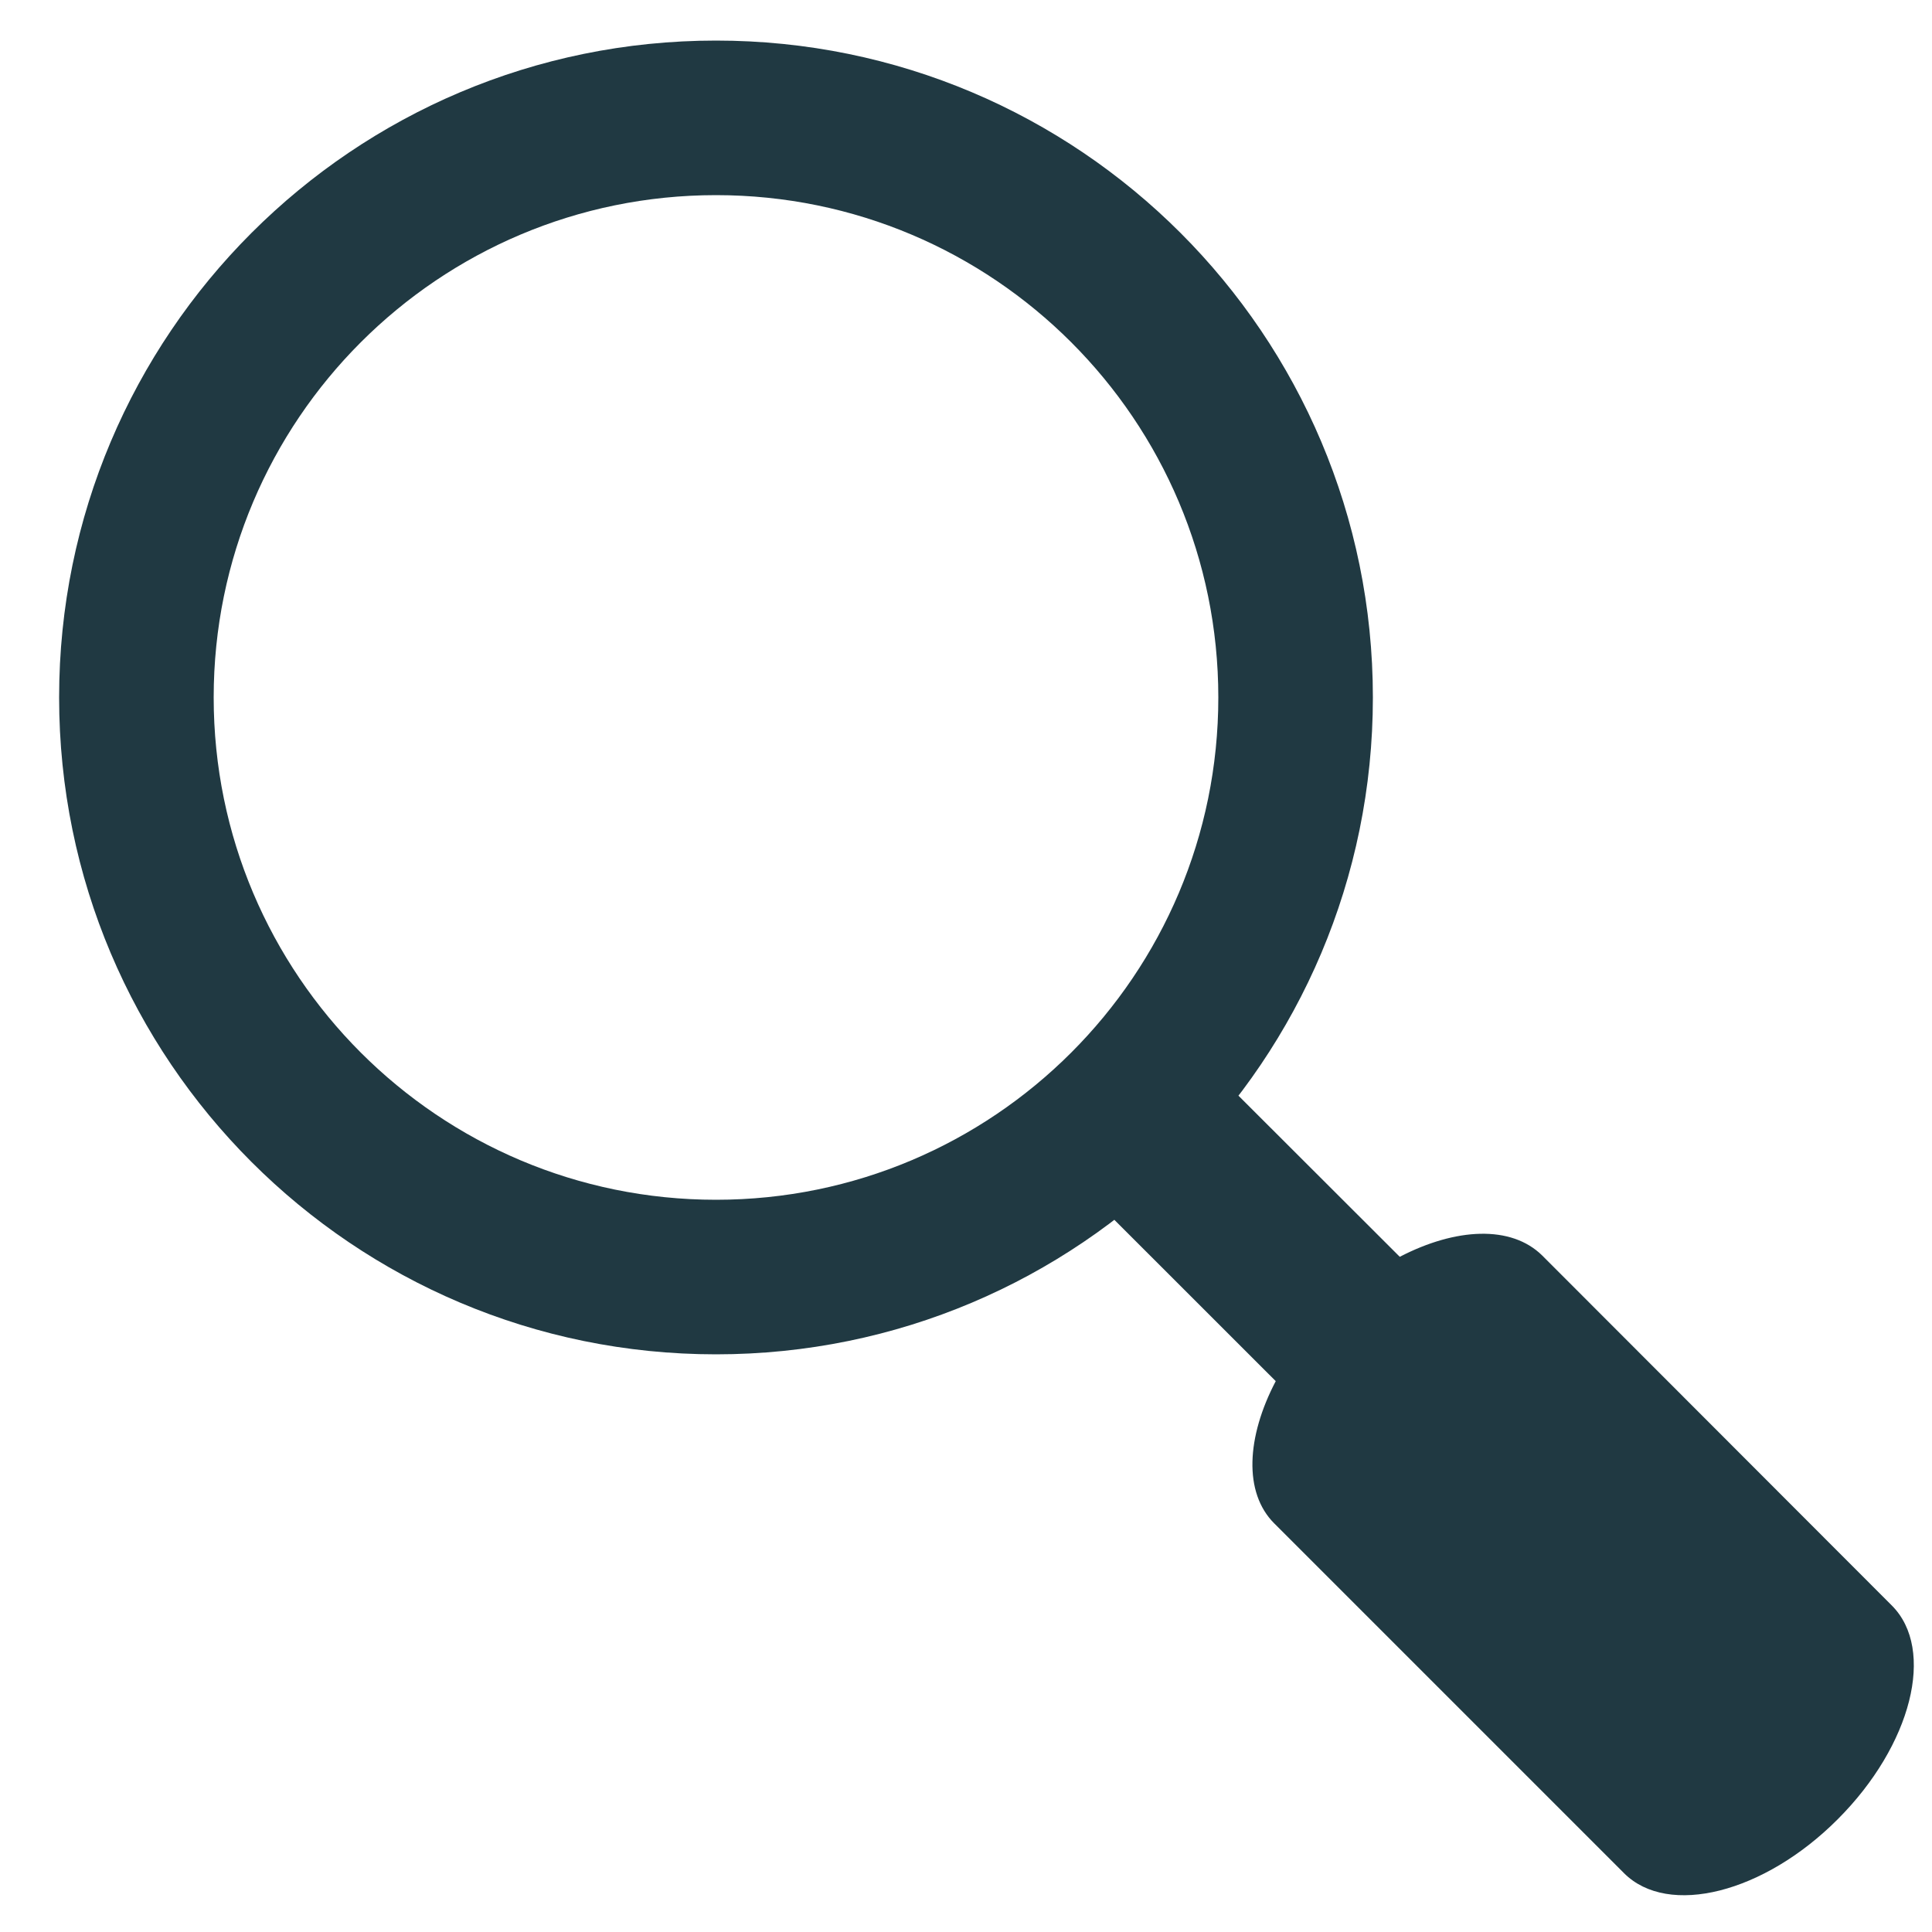 <svg width="25" height="25" viewBox="0 0 25 25" fill="none" xmlns="http://www.w3.org/2000/svg">
<path d="M14.027 15.392L16.508 17.872C16.129 18.595 16.09 19.314 16.488 19.712L21.015 24.239C21.586 24.81 22.828 24.497 23.781 23.54C24.738 22.583 25.05 21.345 24.48 20.775L19.957 16.247C19.554 15.849 18.836 15.888 18.113 16.263L15.633 13.786L14.027 15.392ZM9.265 0.525C4.57 0.525 0.765 4.329 0.765 9.025C0.765 13.72 4.57 17.525 9.265 17.525C13.961 17.525 17.765 13.72 17.765 9.025C17.765 4.329 13.961 0.525 9.265 0.525ZM9.265 15.525C5.676 15.525 2.765 12.614 2.765 9.025C2.765 5.435 5.676 2.525 9.265 2.525C12.855 2.525 15.765 5.435 15.765 9.025C15.765 12.614 12.855 15.525 9.265 15.525Z" fill="#203942"/>
</svg>
